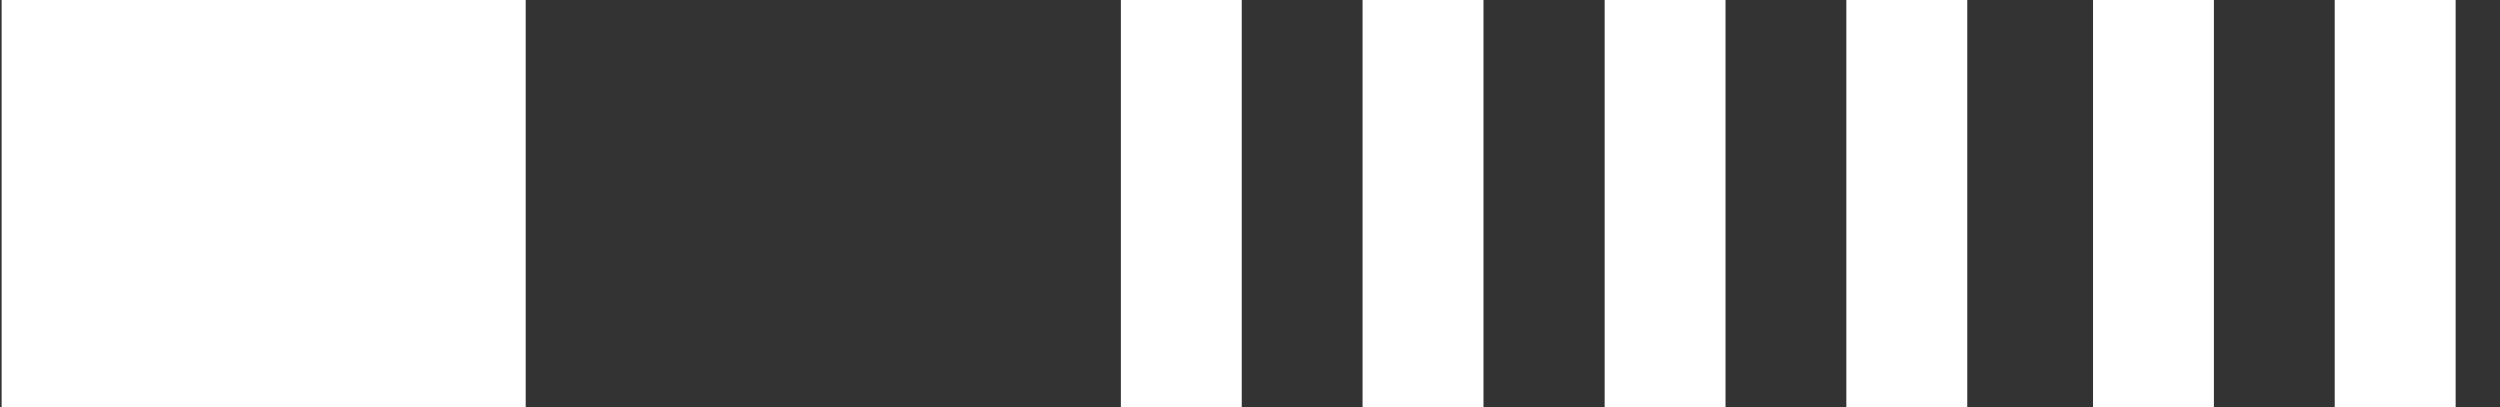 <?xml version="1.0" encoding="UTF-8"?>
<svg width="43px" height="7px" viewBox="0 0 43 7" version="1.1" xmlns="http://www.w3.org/2000/svg" xmlns:xlink="http://www.w3.org/1999/xlink">
    <rect x="0" y="0" width="43" height="7" fill="#333333" stroke="none"/>
    <title>pattern</title>
    <g id="Page-1" stroke="none" stroke-width="1" fill="none" fill-rule="evenodd">
        <g id="pattern" transform="translate(0.028, 0)" fill="#FFFFFF" fill-rule="nonzero">
            <path d="M9.014,0 L0,0 L0,7 L9.014,7 L9.014,0 Z M21.33,0 L19.251,0 L19.251,7 L21.33,7 L21.33,0 Z M25.488,0 L23.408,0 L23.408,7 L25.488,7 L25.488,0 Z M29.651,0 L27.572,0 L27.572,7 L29.651,7 L29.651,0 Z M33.809,0 L31.729,0 L31.729,7 L33.809,7 L33.809,0 Z M38.051,0 L35.972,0 L35.972,7 L38.051,7 L38.051,0 Z M42.209,0 L40.129,0 L40.129,7 L42.209,7 L42.209,0 Z" id="Shape"></path>
        </g>
    </g>
</svg>
